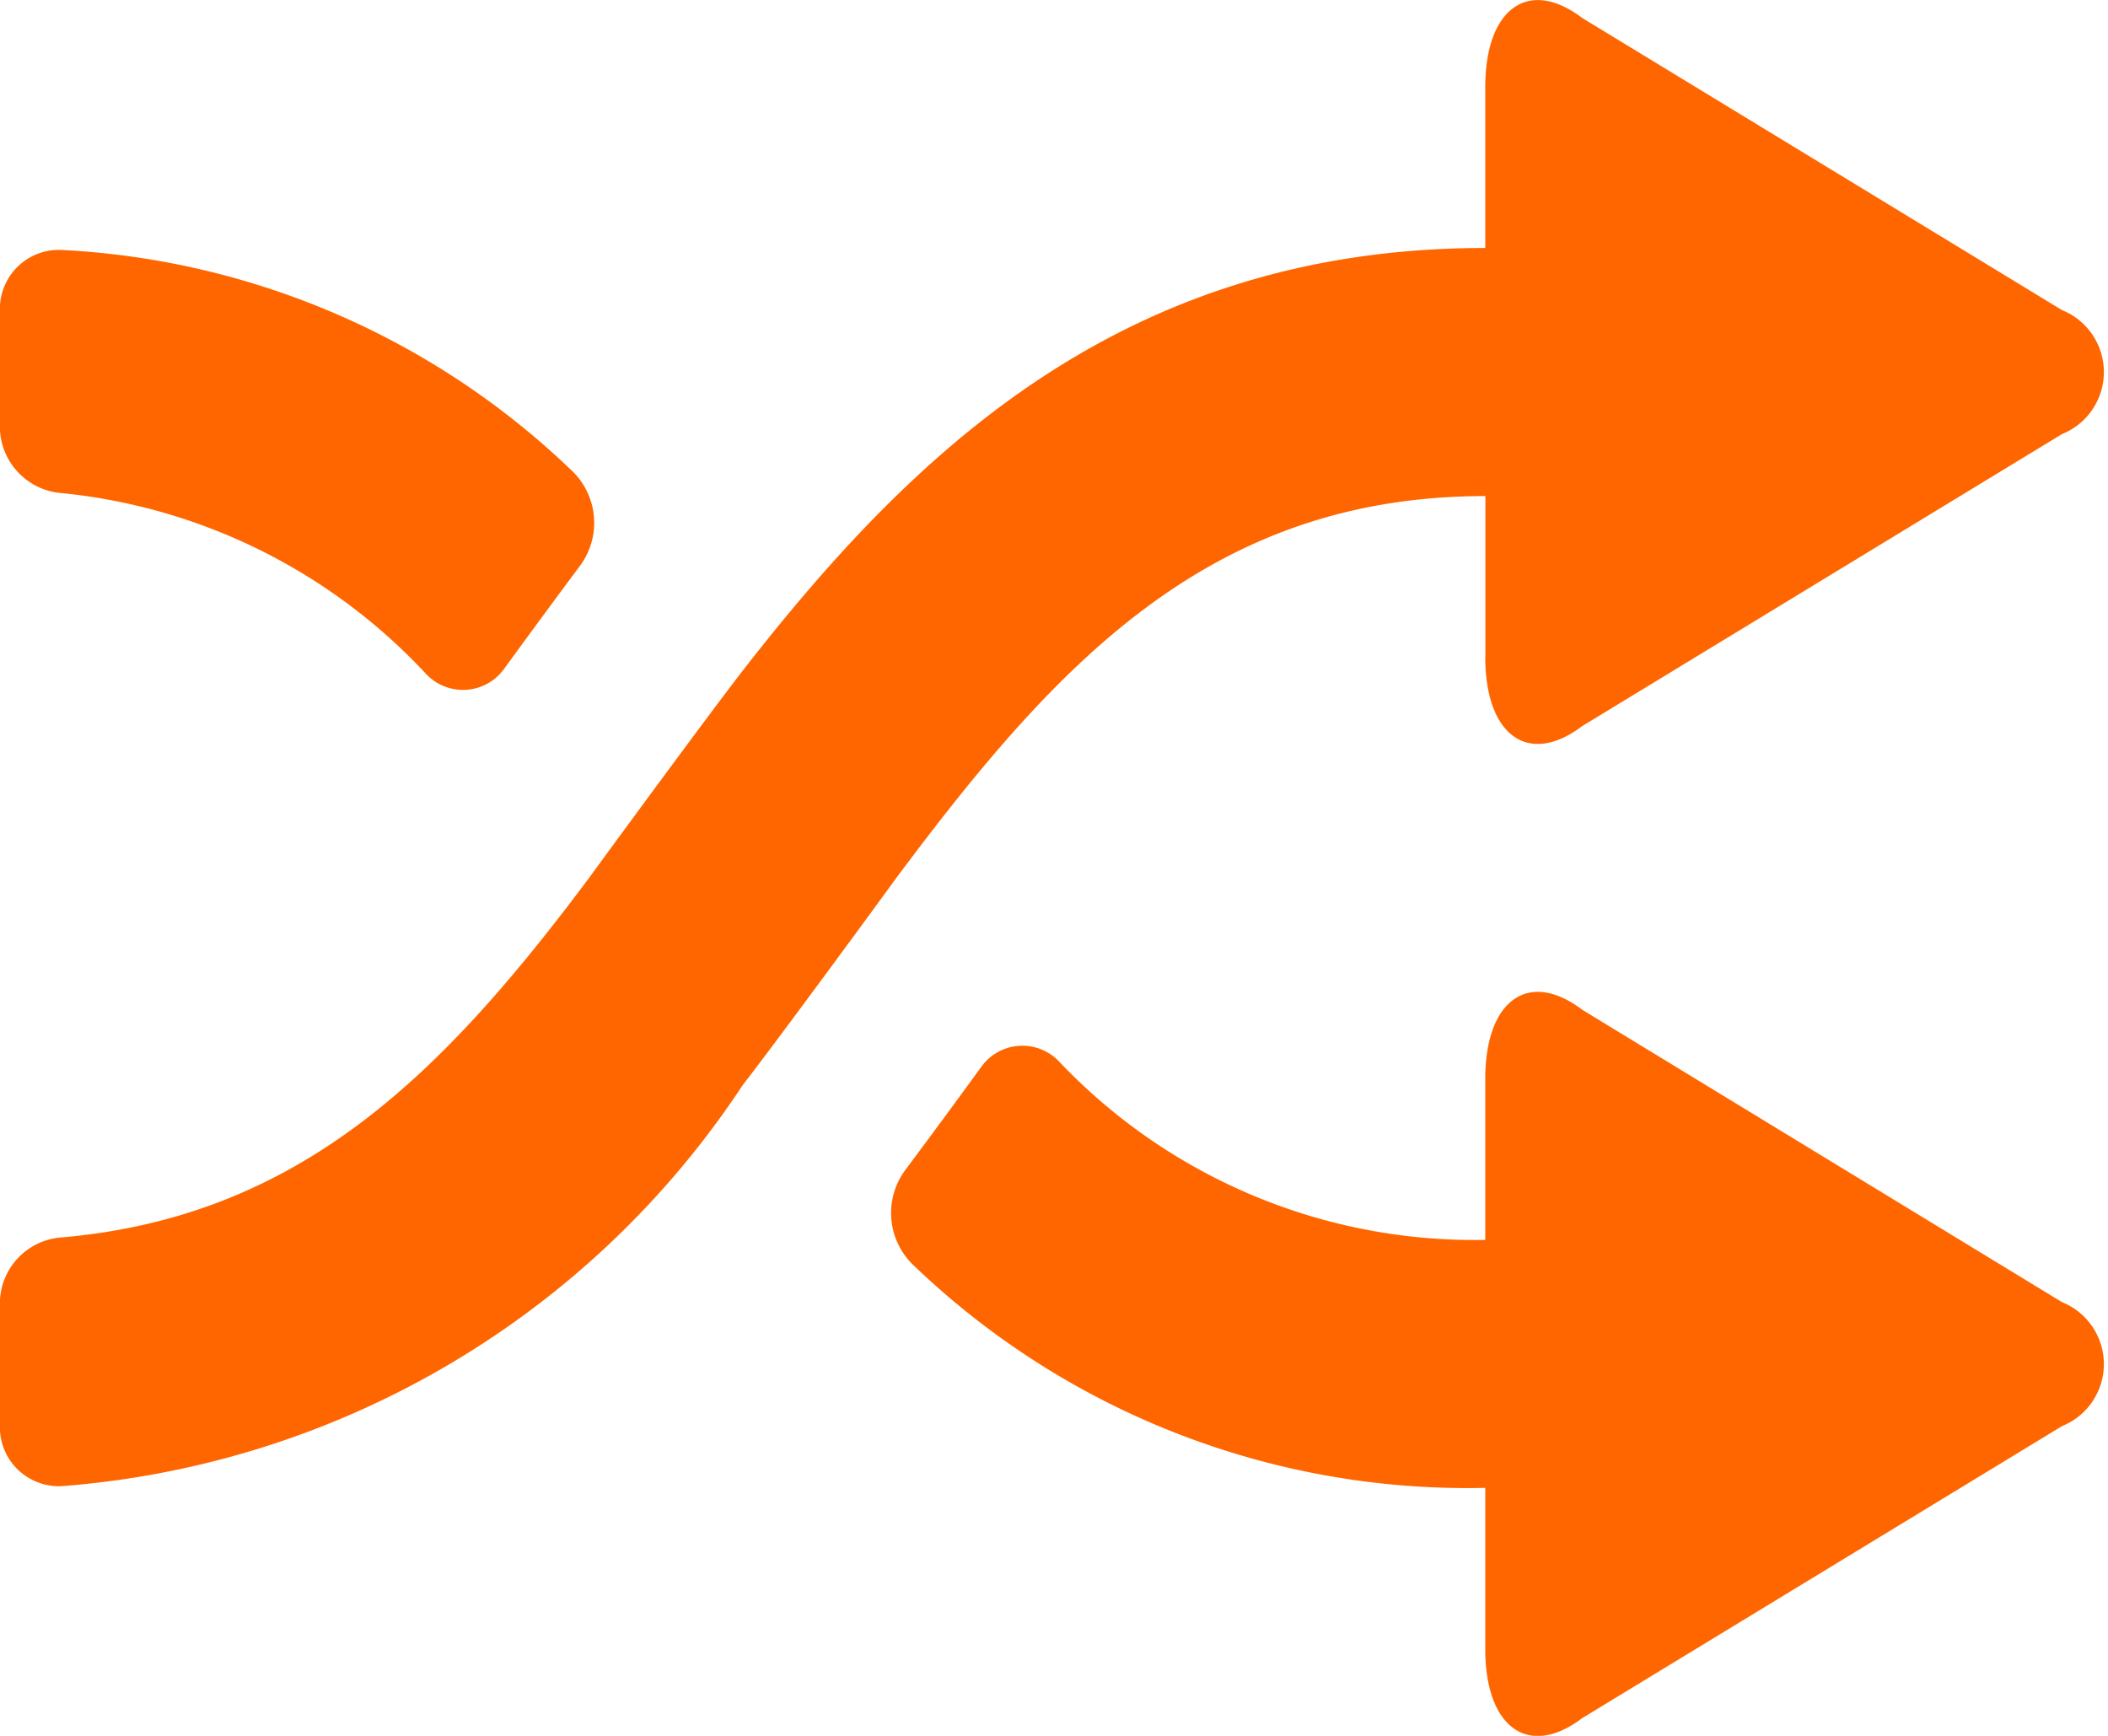 <svg xmlns="http://www.w3.org/2000/svg" width="17" height="14" viewBox="0 0 17 14">
  <defs>
    <style>
      .cls-1 {
        fill: #ff6600;
        fill-rule: evenodd;
      }
    </style>
  </defs>
  <path id="Shuffle_Icon" data-name="Shuffle Icon" class="cls-1" d="M571.07,389.388c0.177-.243.406-0.555,0.61-0.828a0.582,0.582,0,0,0-.055-0.751,6.4,6.4,0,0,0-4.126-1.793,0.476,0.476,0,0,0-.5.484v0.953a0.539,0.539,0,0,0,.5.524,4.643,4.643,0,0,1,2.93,1.451A0.409,0.409,0,0,0,571.07,389.388Zm7.908-.089c0,0.636.35,0.884,0.782,0.557l3.869-2.355a0.539,0.539,0,0,0,0-1l-3.869-2.356c-0.432-.328-0.782-0.078-0.782.557V386c-2.915,0-4.612,1.64-5.989,3.41-0.28.361-1.1,1.48-1.238,1.67-1.179,1.578-2.324,2.731-4.252,2.9a0.535,0.535,0,0,0-.5.521v1a0.476,0.476,0,0,0,.5.485,7.239,7.239,0,0,0,5.491-3.235c0.28-.36,1.1-1.479,1.238-1.67,1.277-1.71,2.515-3.08,4.751-3.08v1.3Zm0.782,2.845c-0.432-.328-0.782-0.078-0.782.557V394a4.616,4.616,0,0,1-3.429-1.43,0.408,0.408,0,0,0-.641.042c-0.177.244-.406,0.555-0.61,0.828a0.582,0.582,0,0,0,.055.751A6.45,6.45,0,0,0,578.978,396v1.3c0,0.636.35,0.884,0.782,0.557l3.869-2.355a0.539,0.539,0,0,0,0-1Z" transform="translate(-567 -384)"/>
</svg>
